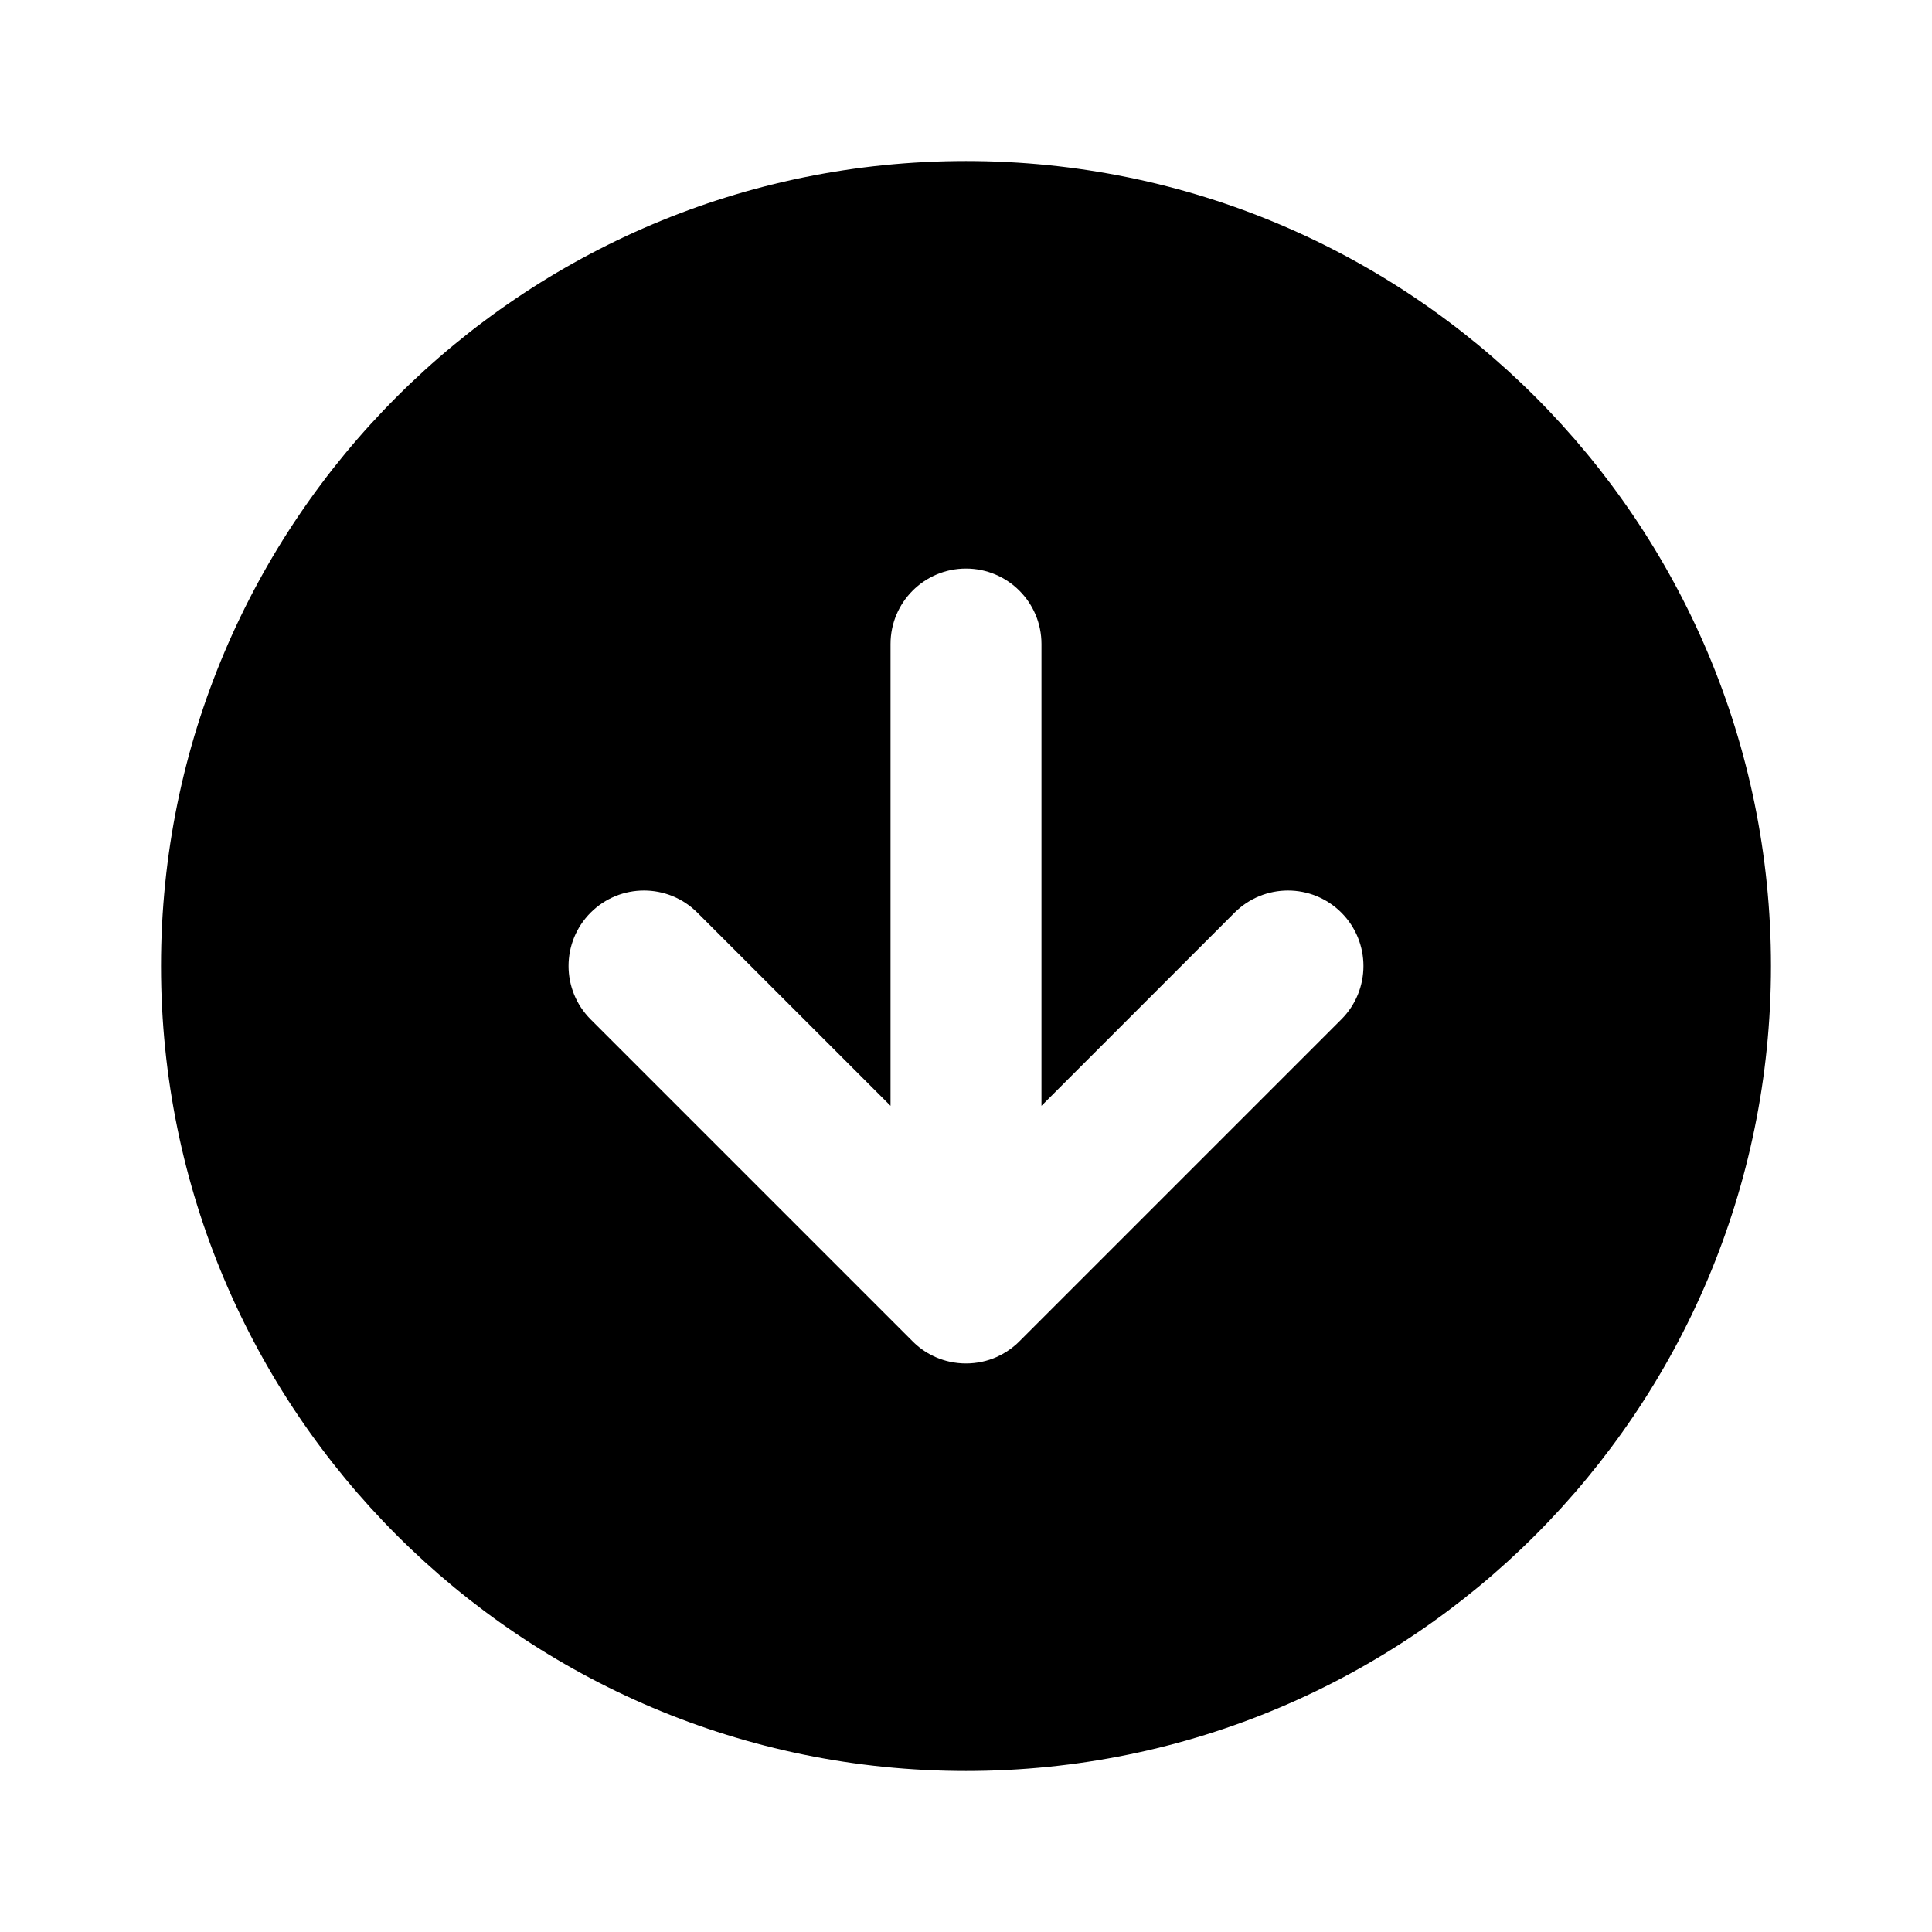 <svg width="32" height="32" viewBox="0 0 32 32" fill="current" xmlns="http://www.w3.org/2000/svg">
<path fill-rule="evenodd" clip-rule="evenodd" d="M29.333 16C29.333 23.364 23.364 29.333 16 29.333C8.636 29.333 2.667 23.364 2.667 16C2.667 8.636 8.636 2.667 16 2.667C23.364 2.667 29.333 8.636 29.333 16ZM16 9.417C16.69 9.417 17.25 9.976 17.25 10.667L17.25 18.316L20.449 15.116C20.938 14.628 21.729 14.628 22.217 15.116C22.705 15.604 22.705 16.396 22.217 16.884L16.889 22.212C16.871 22.231 16.851 22.249 16.832 22.267C16.732 22.355 16.623 22.425 16.506 22.477C16.352 22.545 16.18 22.583 16 22.583C15.822 22.583 15.653 22.546 15.501 22.48C15.373 22.424 15.253 22.347 15.147 22.247C15.135 22.236 15.124 22.225 15.113 22.214L9.783 16.884C9.295 16.396 9.295 15.604 9.783 15.116C10.271 14.628 11.062 14.628 11.55 15.116L14.75 18.316L14.75 10.667C14.75 9.976 15.31 9.417 16 9.417Z" fill="current"/>
</svg>

